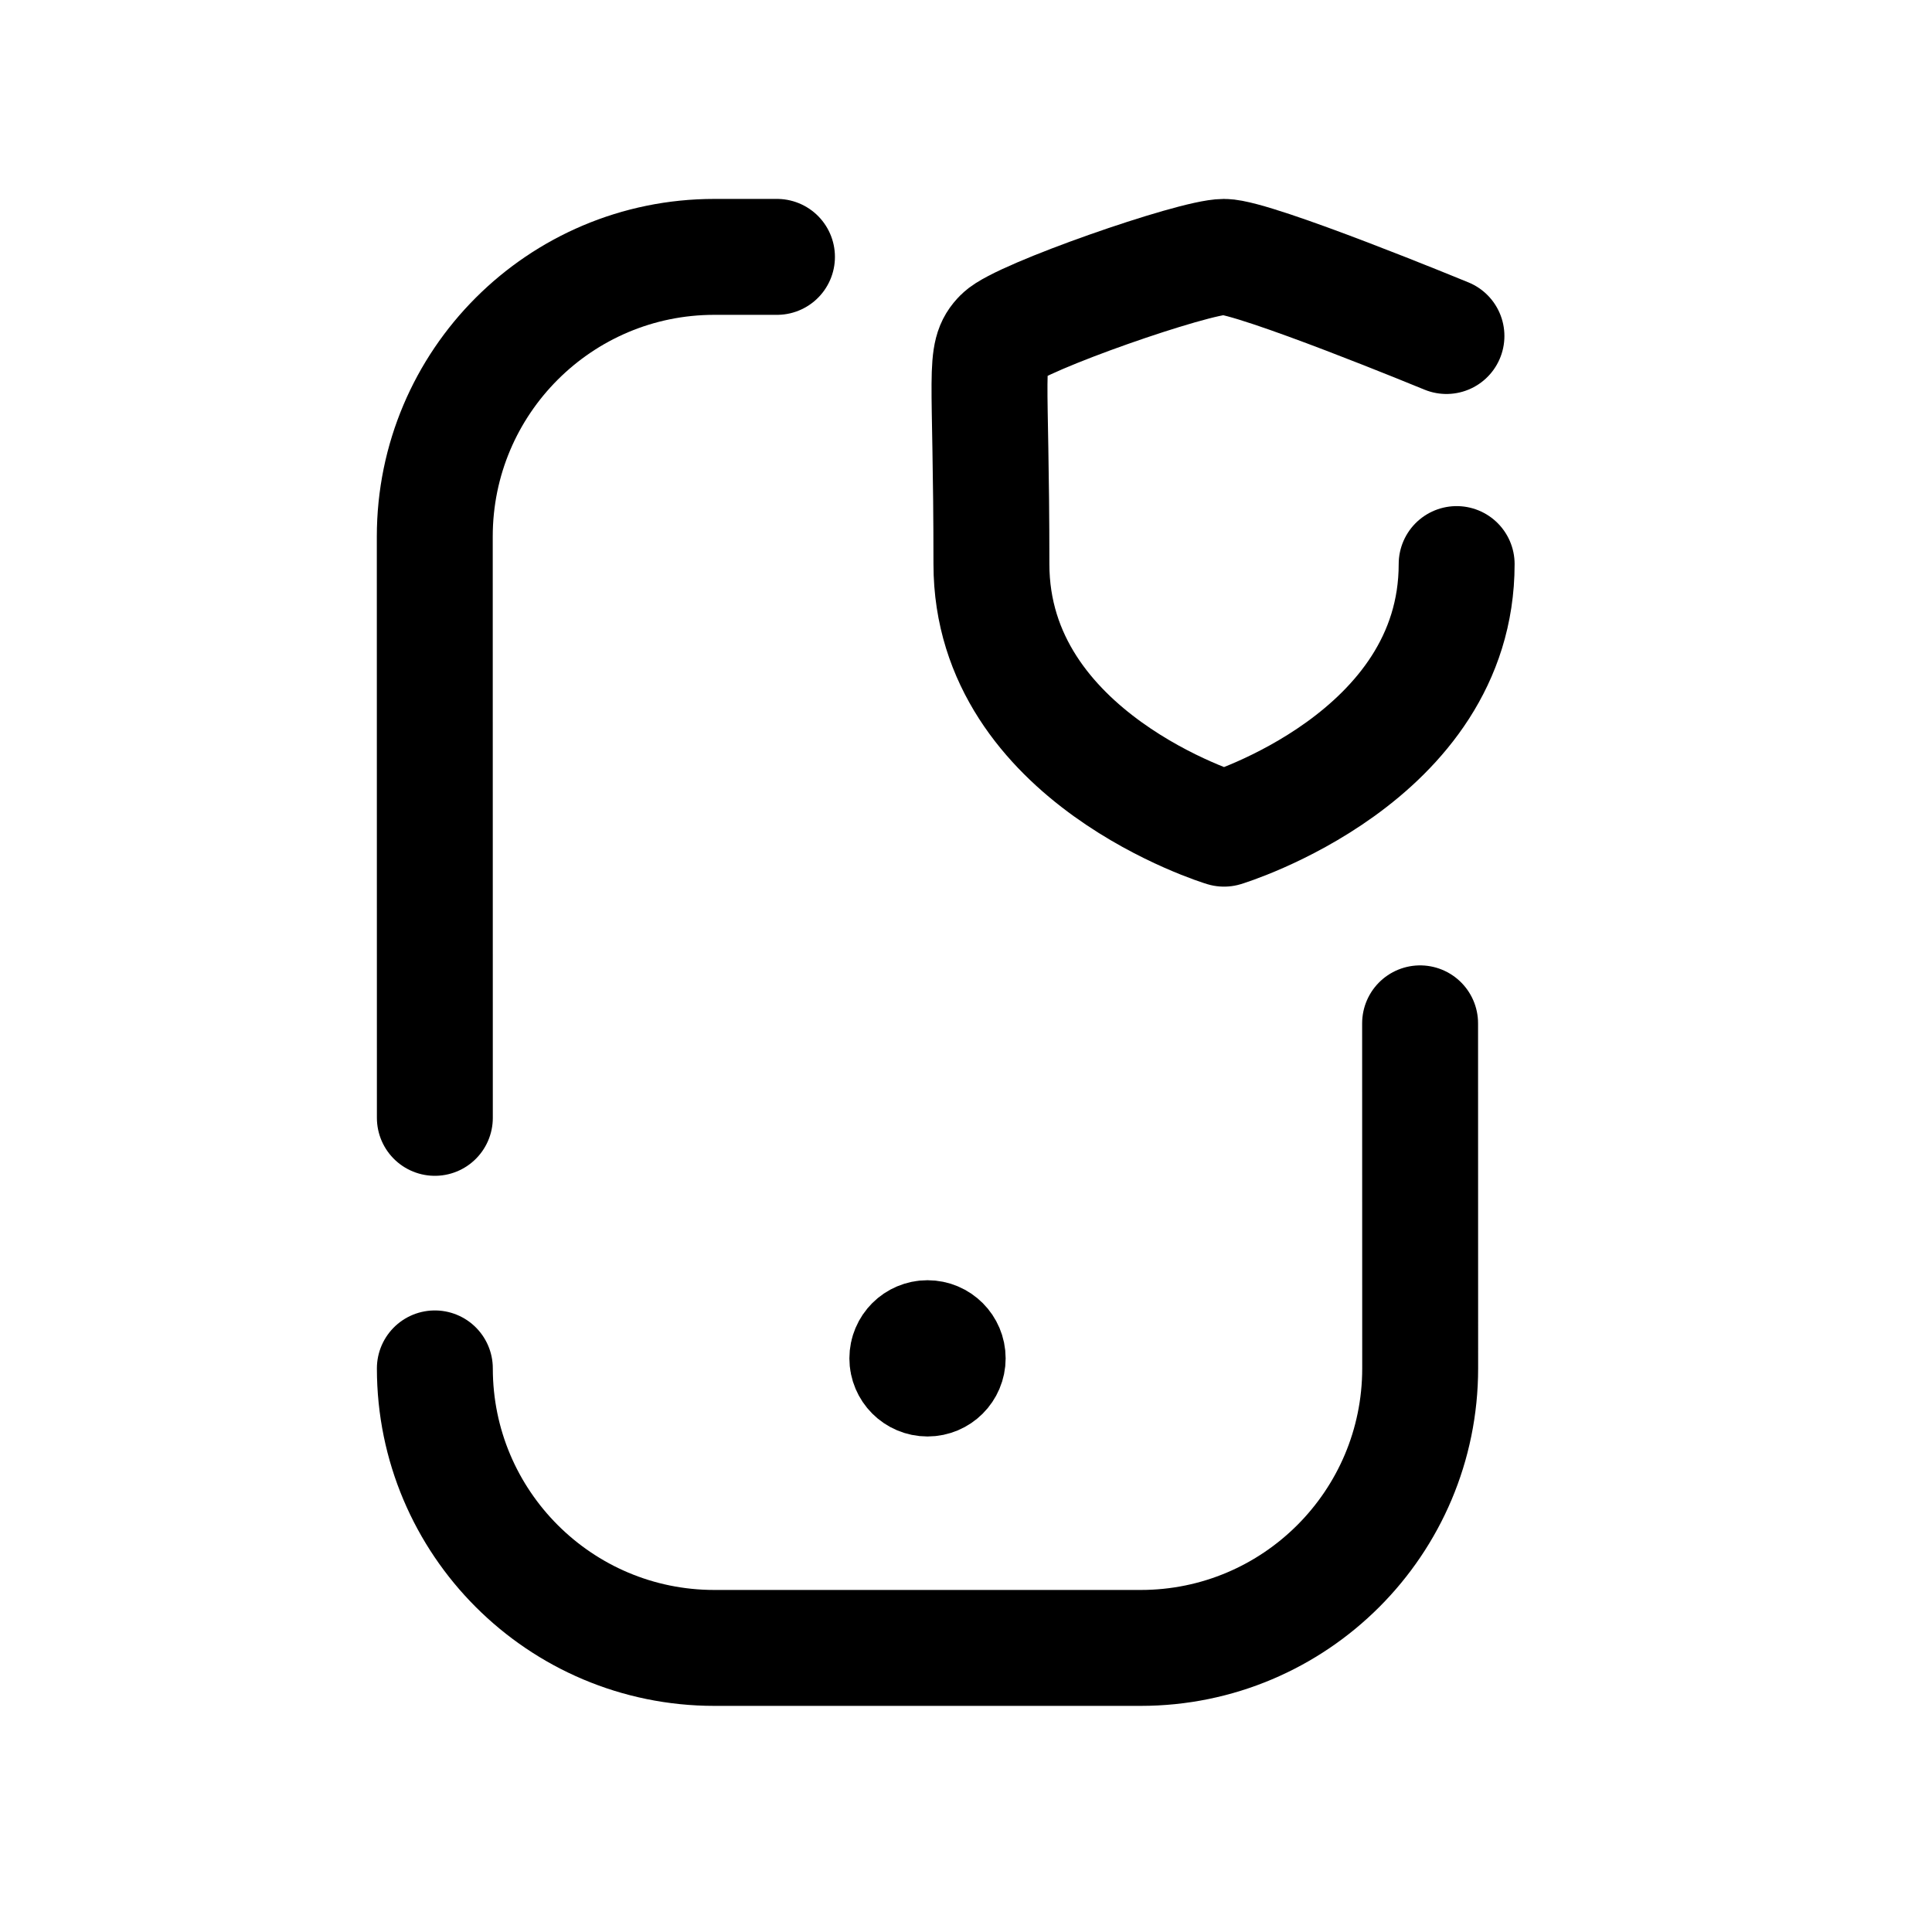 <svg width="25" height="25" viewBox="0 0 25 25" fill="none" xmlns="http://www.w3.org/2000/svg">
<path d="M10.054 3.324H9.244C7.246 3.324 5.626 4.944 5.626 6.943L5.627 14.465" stroke="black" stroke-width="1.5" stroke-linecap="round" stroke-linejoin="round"/>
<path d="M5.627 17.707C5.627 19.704 7.247 21.324 9.244 21.324H14.76C16.758 21.324 18.377 19.704 18.377 17.706L18.376 13.242" stroke="black" stroke-width="1.5" stroke-linecap="round" stroke-linejoin="round"/>
<path d="M18.849 7.299C18.849 9.812 15.839 10.723 15.839 10.723C15.839 10.723 12.829 9.813 12.829 7.299C12.829 4.786 12.719 4.59 12.961 4.348C13.202 4.106 15.444 3.324 15.839 3.324C16.234 3.324 18.717 4.348 18.717 4.348" stroke="black" stroke-width="1.5" stroke-linecap="round" stroke-linejoin="round"/>
<path d="M12.001 17.59V17.527M11.741 17.577C11.741 17.433 11.858 17.316 12.002 17.316C12.146 17.316 12.263 17.433 12.263 17.577C12.263 17.721 12.146 17.838 12.002 17.838C11.858 17.838 11.741 17.721 11.741 17.577Z" stroke="black" stroke-width="1.5" stroke-linecap="round" stroke-linejoin="round"/>
</svg>